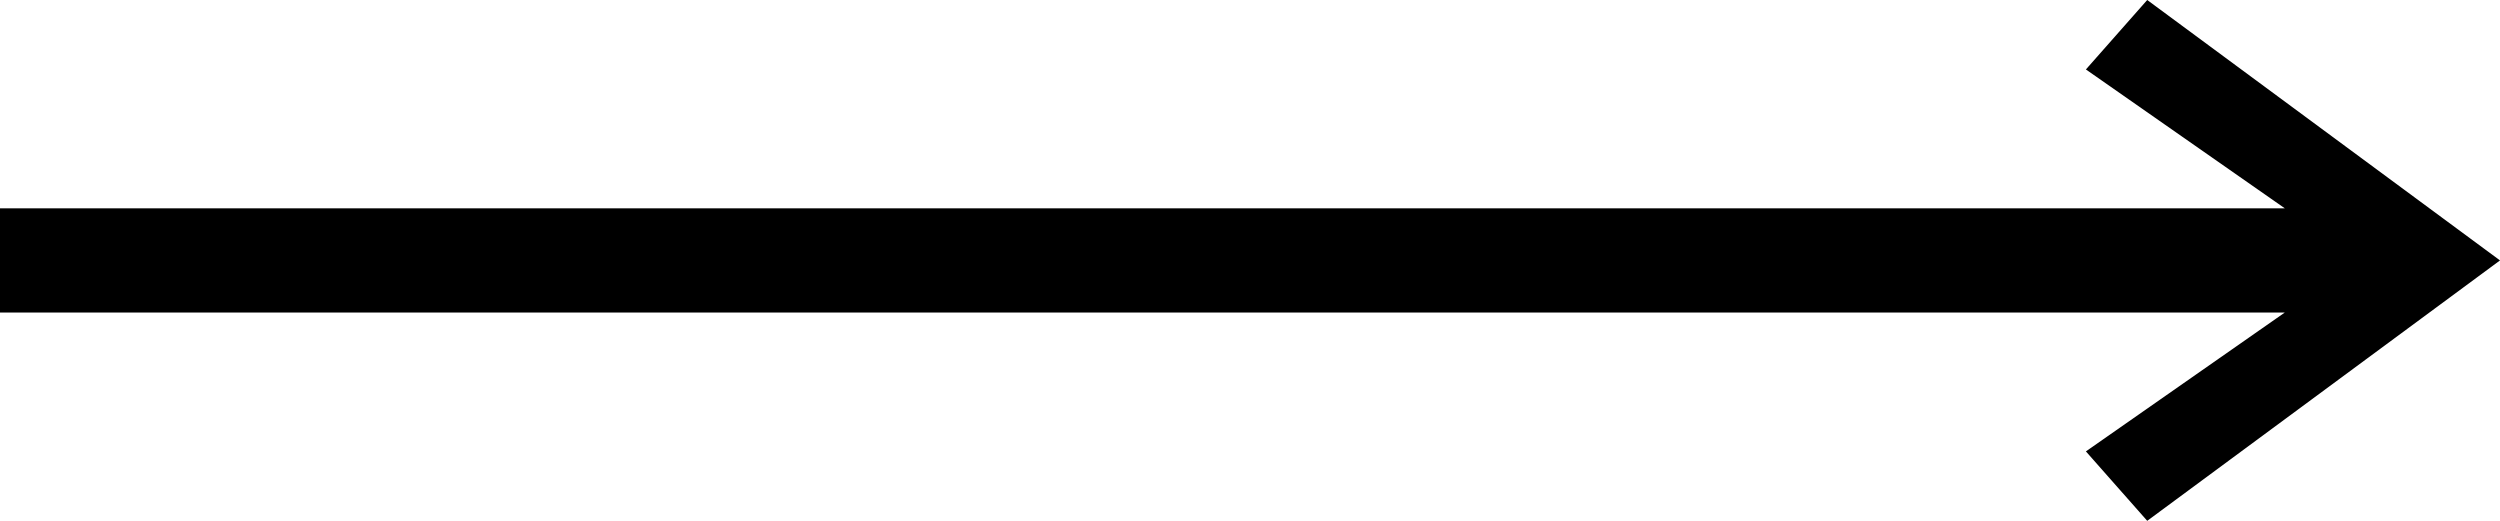 <svg width="72" height="15" viewBox="0 0 72 15" fill="none" xmlns="http://www.w3.org/2000/svg">
<path d="M72 7.5L61.84 0L60.074 2L65.803 6L-1.96695e-06 6V9L65.803 9L60.074 13L61.84 15L72 7.5Z" fill="black"/>
</svg>
